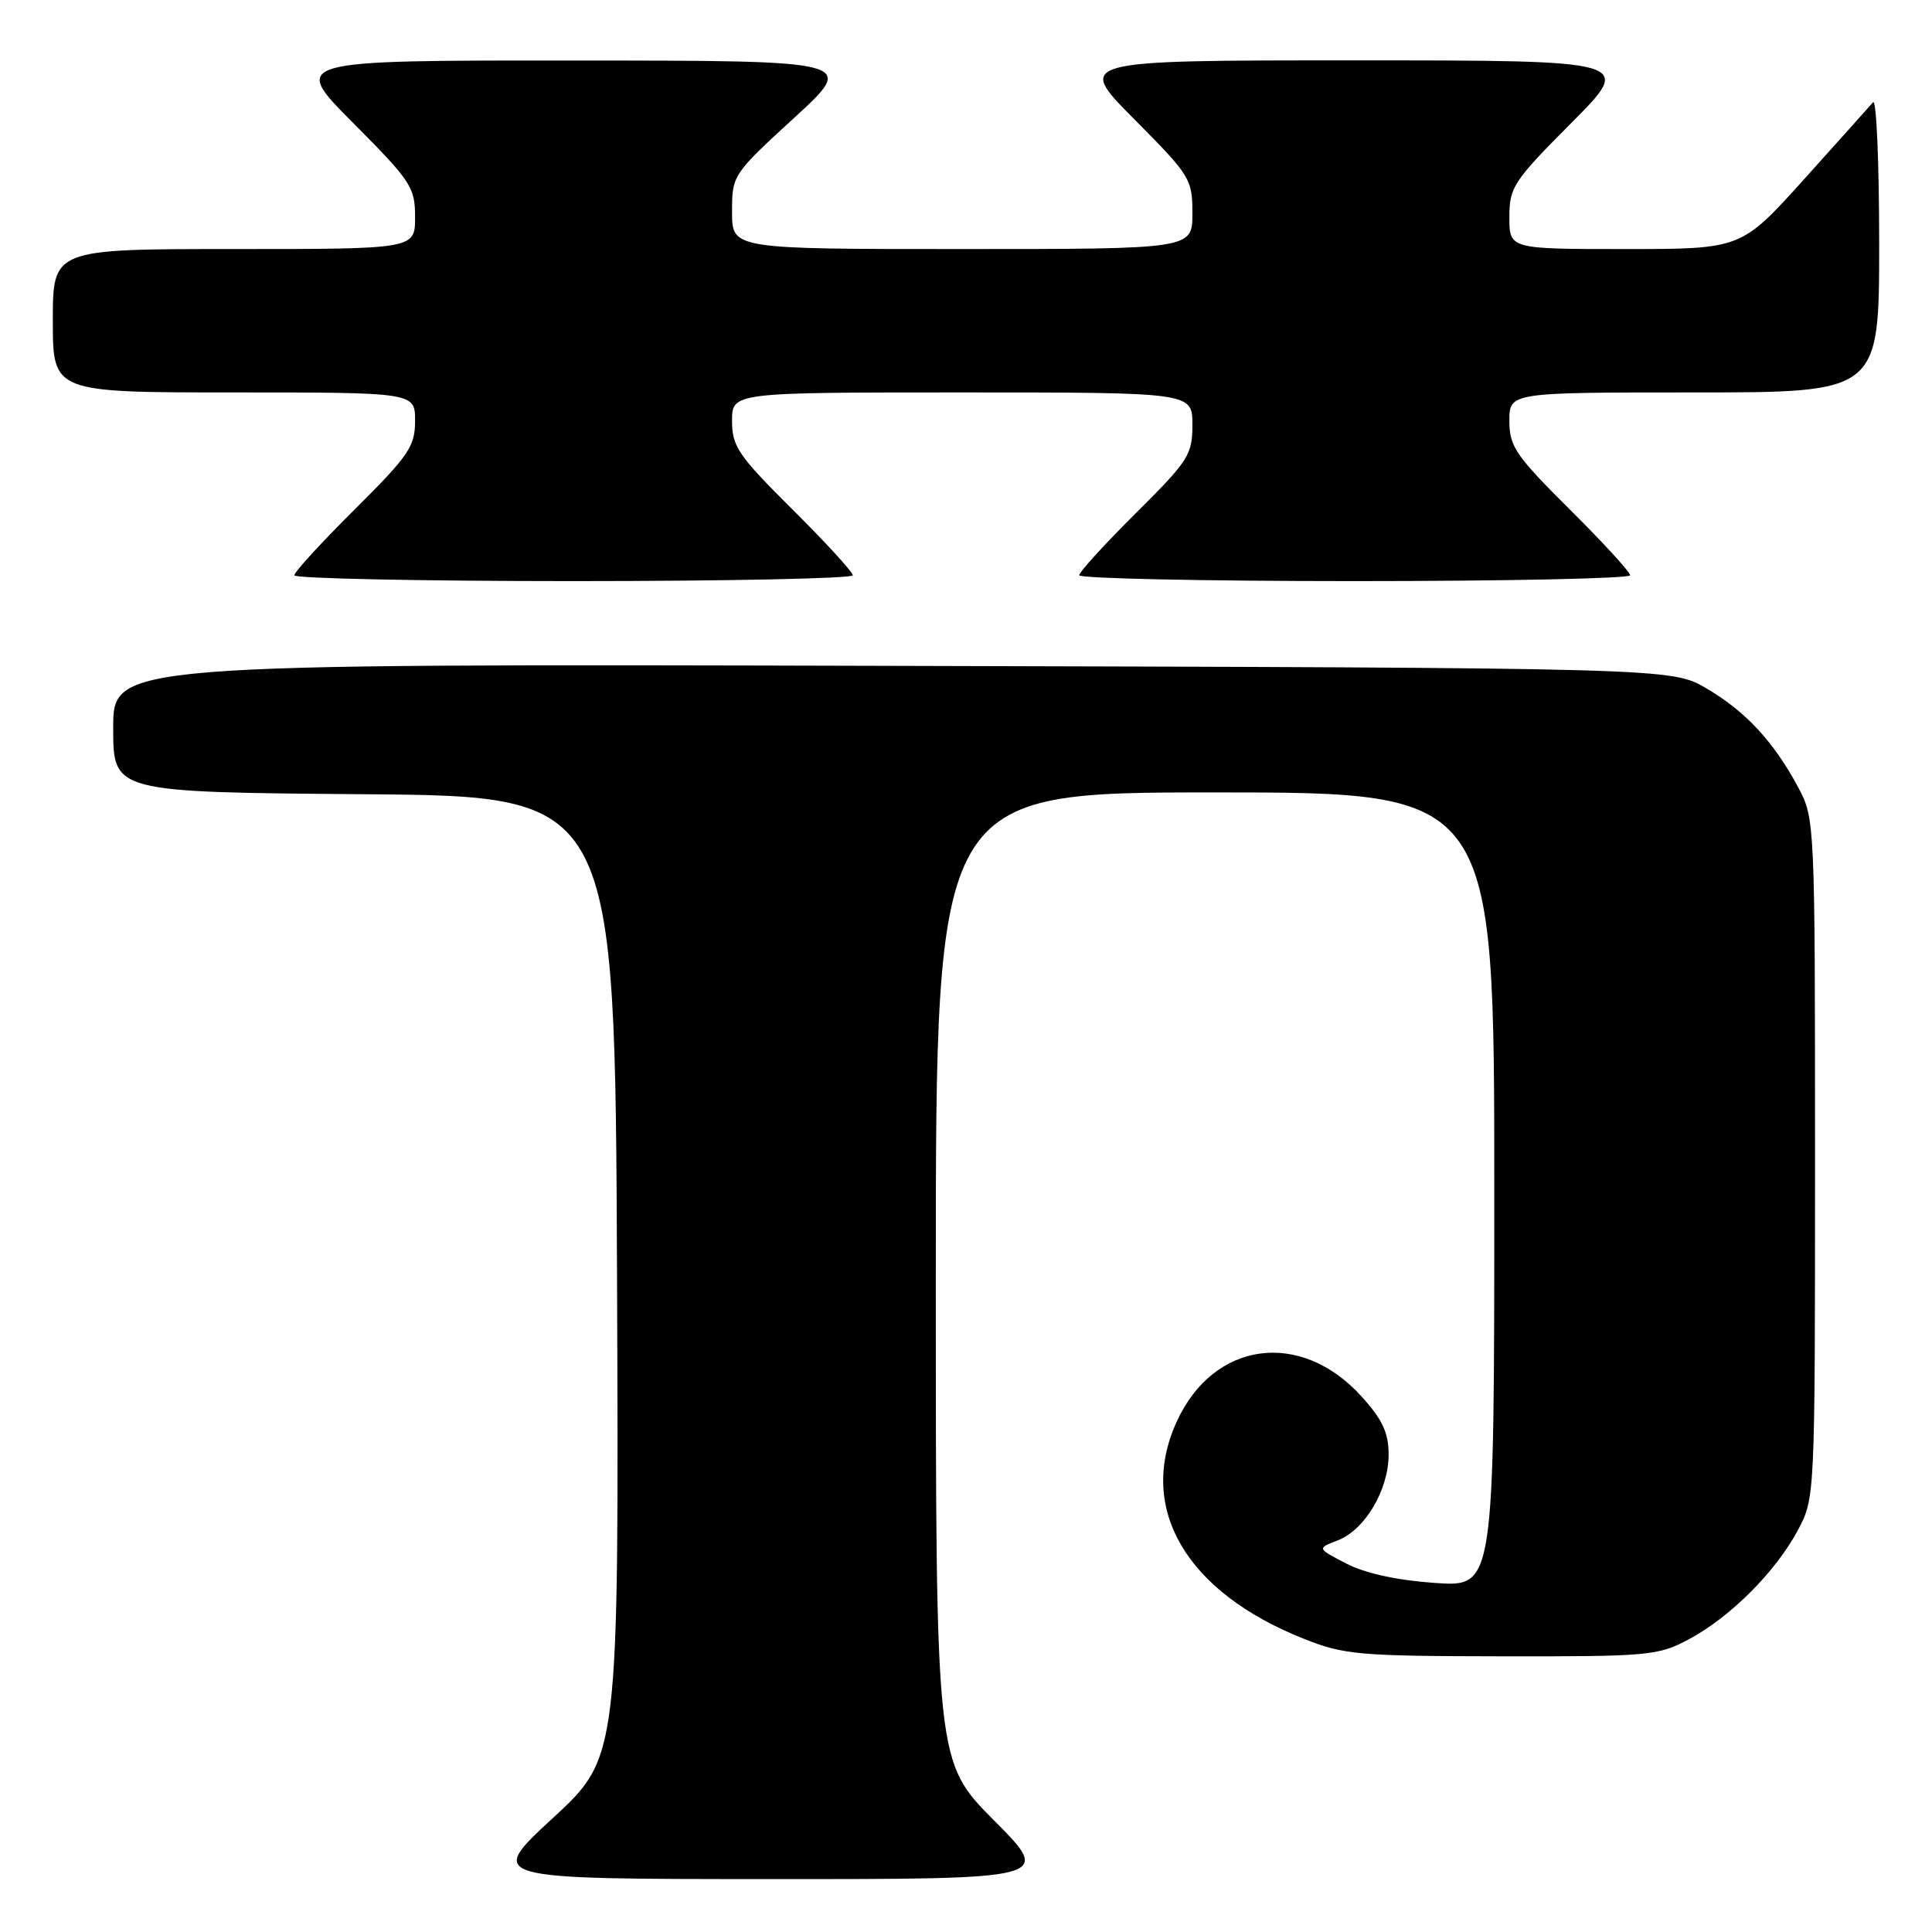 <?xml version="1.0" encoding="UTF-8" standalone="no"?>
<!DOCTYPE svg PUBLIC "-//W3C//DTD SVG 1.1//EN" "http://www.w3.org/Graphics/SVG/1.1/DTD/svg11.dtd" >
<svg xmlns="http://www.w3.org/2000/svg" xmlns:xlink="http://www.w3.org/1999/xlink" version="1.1" viewBox="0 0 256 256">
 <g >
 <path fill="currentColor"
d=" M 131.73 241.23 C 124.00 233.46 124.00 233.46 124.00 169.23 C 124.00 105.00 124.00 105.00 161.00 105.00 C 198.00 105.00 198.00 105.00 198.00 157.64 C 198.00 210.29 198.00 210.29 190.16 209.75 C 185.15 209.40 180.91 208.48 178.41 207.19 C 174.50 205.17 174.50 205.17 177.25 204.11 C 180.86 202.72 183.99 197.44 184.00 192.75 C 184.00 189.86 183.19 188.11 180.43 185.06 C 172.34 176.10 160.77 177.69 155.90 188.42 C 150.69 199.89 157.16 210.94 172.72 217.13 C 178.08 219.27 179.98 219.44 199.00 219.47 C 218.49 219.50 219.71 219.39 223.79 217.21 C 229.27 214.28 235.28 208.27 238.21 202.79 C 240.50 198.50 240.50 198.49 240.50 153.50 C 240.50 109.04 240.47 108.45 238.30 104.38 C 235.03 98.28 231.34 94.29 226.14 91.23 C 221.50 88.50 221.50 88.50 118.25 88.23 C 15.00 87.96 15.00 87.96 15.00 96.47 C 15.00 104.97 15.00 104.97 48.25 105.24 C 81.50 105.50 81.50 105.50 81.76 169.16 C 82.01 232.82 82.01 232.82 73.26 240.90 C 64.50 248.98 64.50 248.98 101.98 248.99 C 139.45 249.00 139.45 249.00 131.73 241.23 Z  M 113.00 76.23 C 113.00 75.80 109.40 71.87 105.00 67.50 C 97.82 60.36 97.00 59.16 97.00 55.77 C 97.00 52.00 97.00 52.00 127.50 52.00 C 158.00 52.00 158.00 52.00 158.00 56.28 C 158.00 60.27 157.50 61.04 150.50 68.00 C 146.38 72.10 143.00 75.80 143.00 76.22 C 143.00 76.65 159.43 77.00 179.50 77.00 C 199.57 77.00 216.00 76.65 216.00 76.23 C 216.00 75.80 212.40 71.87 208.00 67.50 C 200.82 60.36 200.00 59.16 200.00 55.77 C 200.00 52.00 200.00 52.00 224.50 52.00 C 249.00 52.00 249.00 52.00 249.00 32.30 C 249.00 21.46 248.63 13.03 248.19 13.55 C 247.74 14.07 243.63 18.66 239.05 23.75 C 230.72 33.00 230.72 33.00 215.36 33.00 C 200.00 33.00 200.00 33.00 200.00 28.77 C 200.00 24.81 200.52 24.01 208.23 16.27 C 216.46 8.00 216.46 8.00 179.50 8.00 C 142.55 8.00 142.55 8.00 150.27 15.77 C 157.72 23.27 158.00 23.71 158.00 28.27 C 158.00 33.00 158.00 33.00 127.50 33.00 C 97.00 33.00 97.00 33.00 97.00 28.09 C 97.00 23.21 97.06 23.11 105.25 15.60 C 113.50 8.03 113.50 8.03 76.02 8.02 C 38.54 8.00 38.54 8.00 46.77 16.27 C 54.48 24.01 55.00 24.81 55.00 28.77 C 55.00 33.00 55.00 33.00 31.00 33.00 C 7.00 33.00 7.00 33.00 7.00 42.50 C 7.00 52.00 7.00 52.00 31.00 52.00 C 55.00 52.00 55.00 52.00 55.00 55.77 C 55.00 59.16 54.18 60.36 47.00 67.50 C 42.60 71.87 39.00 75.80 39.00 76.23 C 39.00 76.65 55.65 77.00 76.00 77.00 C 96.35 77.00 113.00 76.65 113.00 76.23 Z "/>
</g>
</svg>